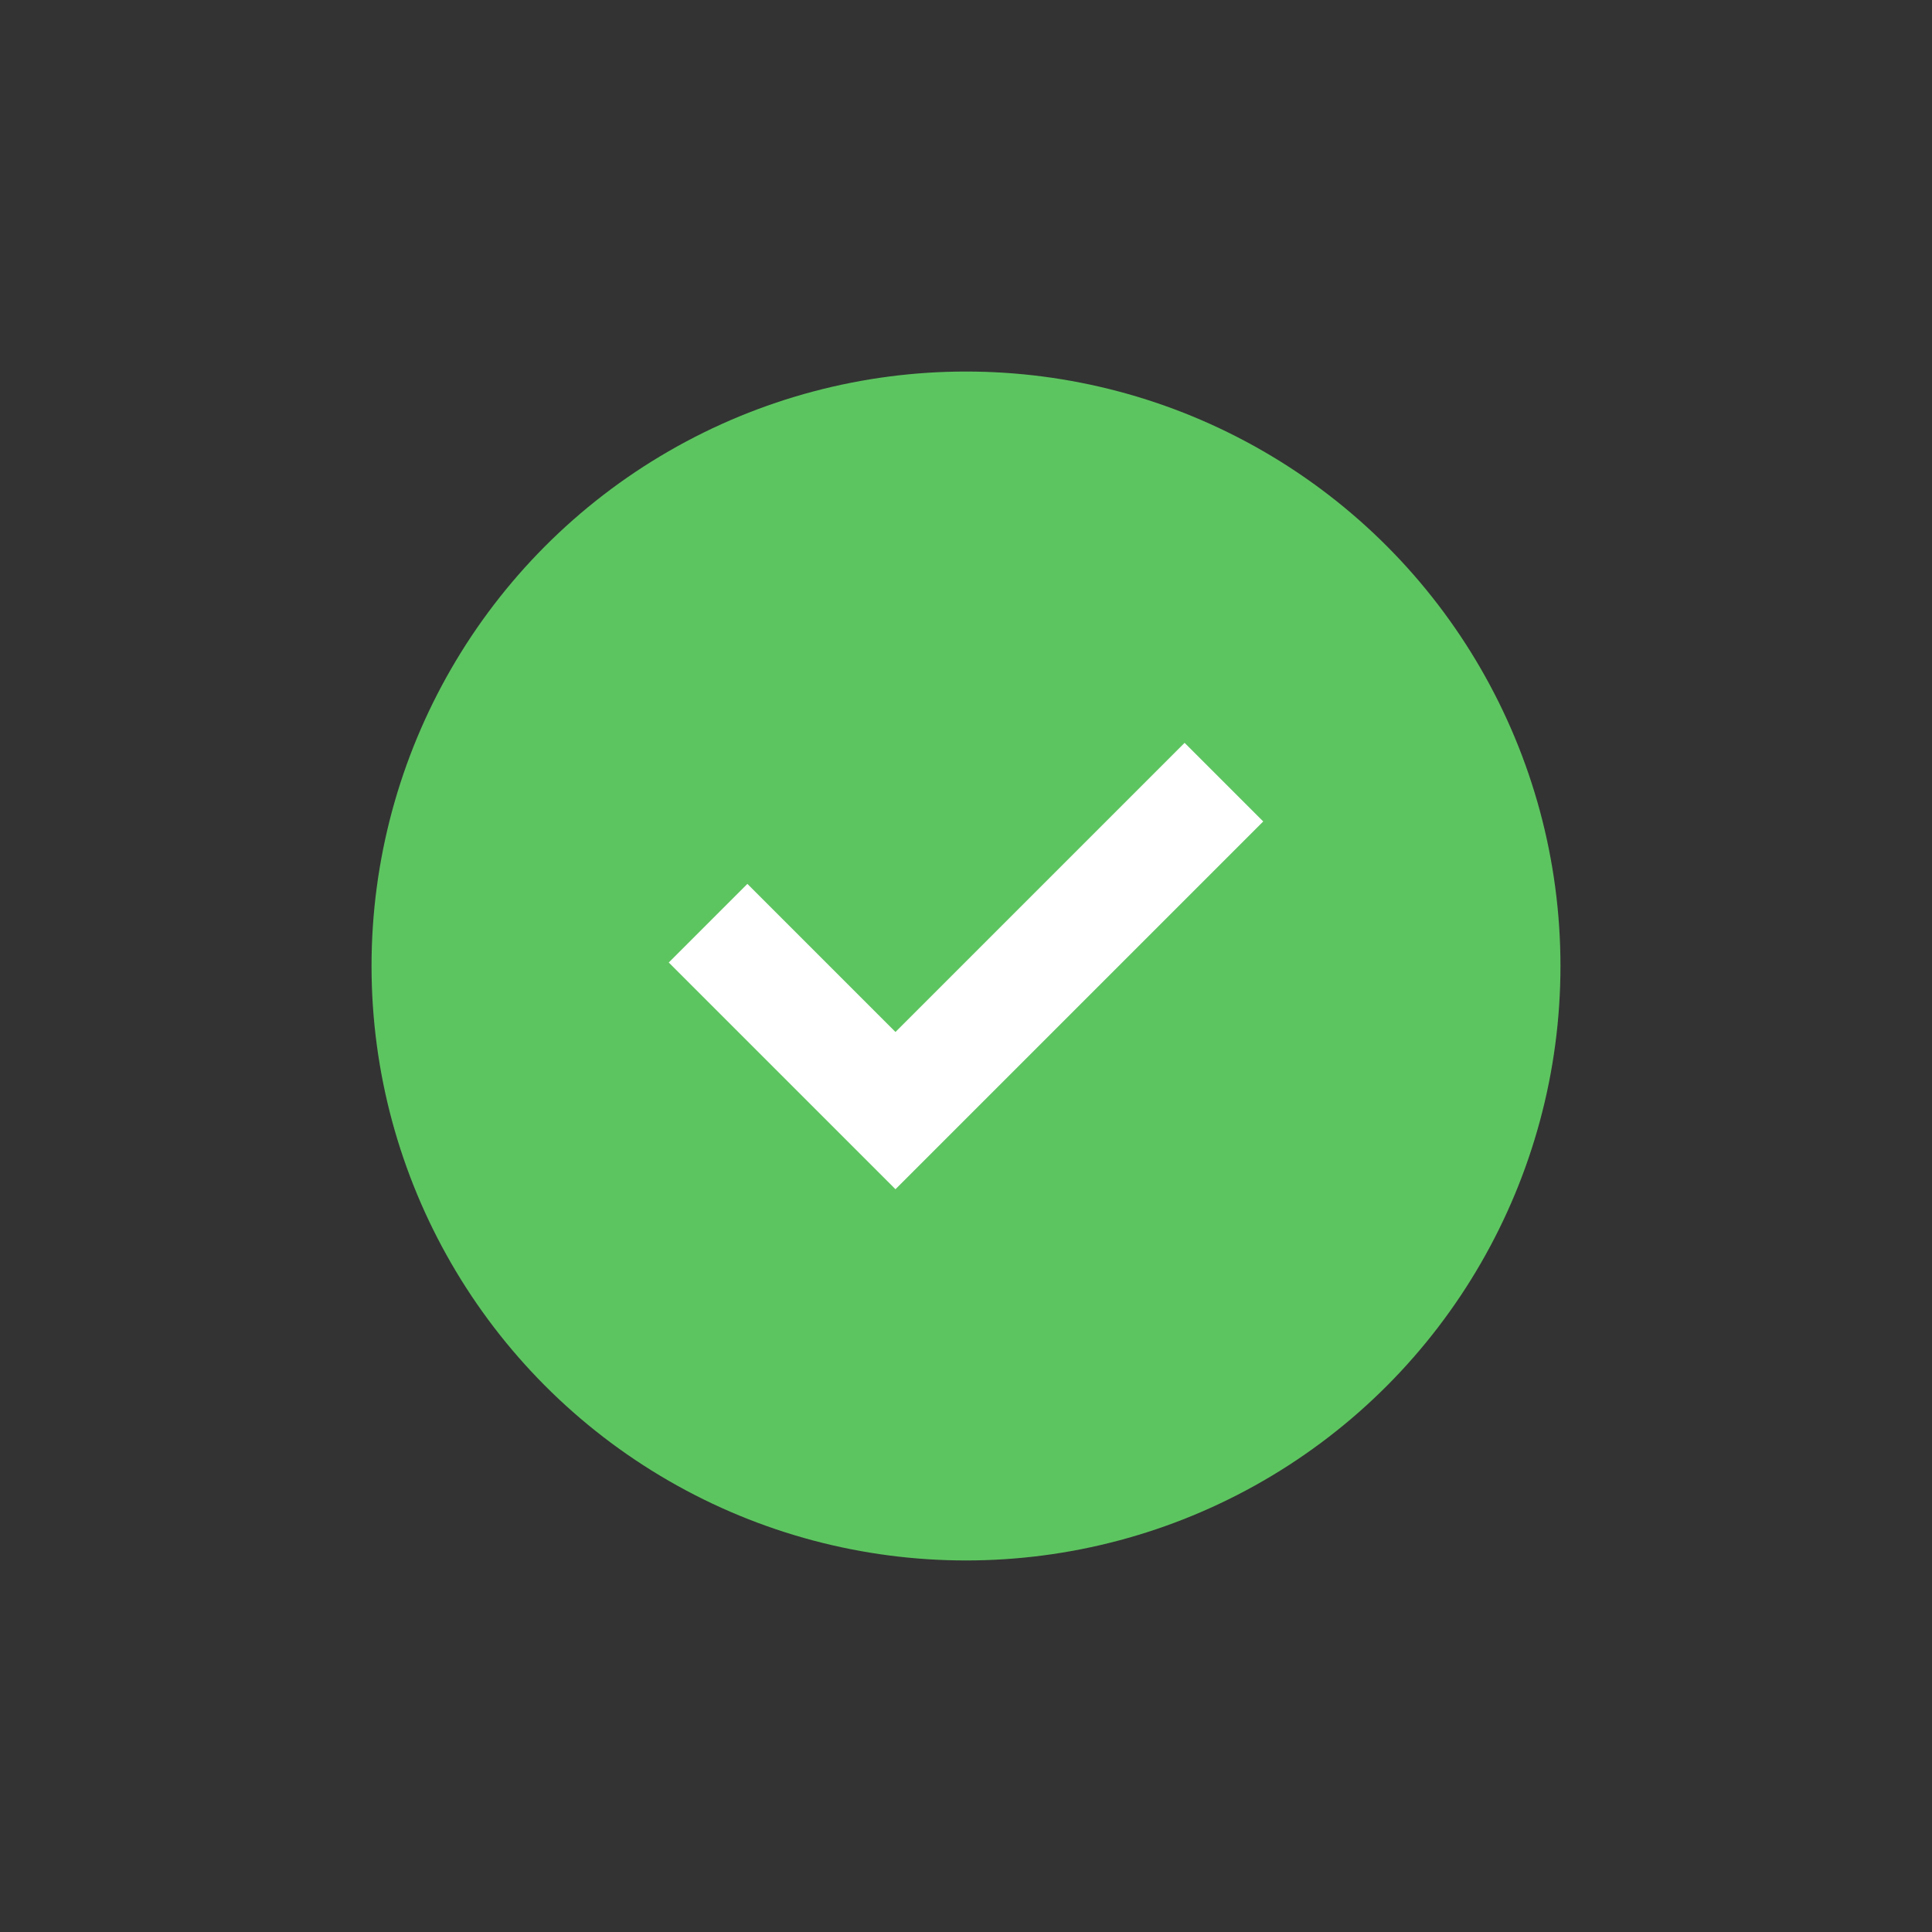 <svg width="26" height="26" viewBox="0 0 26 26" xmlns="http://www.w3.org/2000/svg" xmlns:xlink="http://www.w3.org/1999/xlink"><rect x="0" y="0" width="26" height="26" fill="#333333" stroke="none"/><svg width="26" height="26" fill="none" viewBox="-5 -5 26 26" id="ok" xmlns="http://www.w3.org/2000/svg"><circle cx="8" cy="8" r="8" fill="#5DC560"/><path d="M10.942 4.997L12 6.055l-4.949 4.949L4 7.953l1.058-1.058 1.993 1.993 3.891-3.891z" fill="#fff"/></svg></svg>